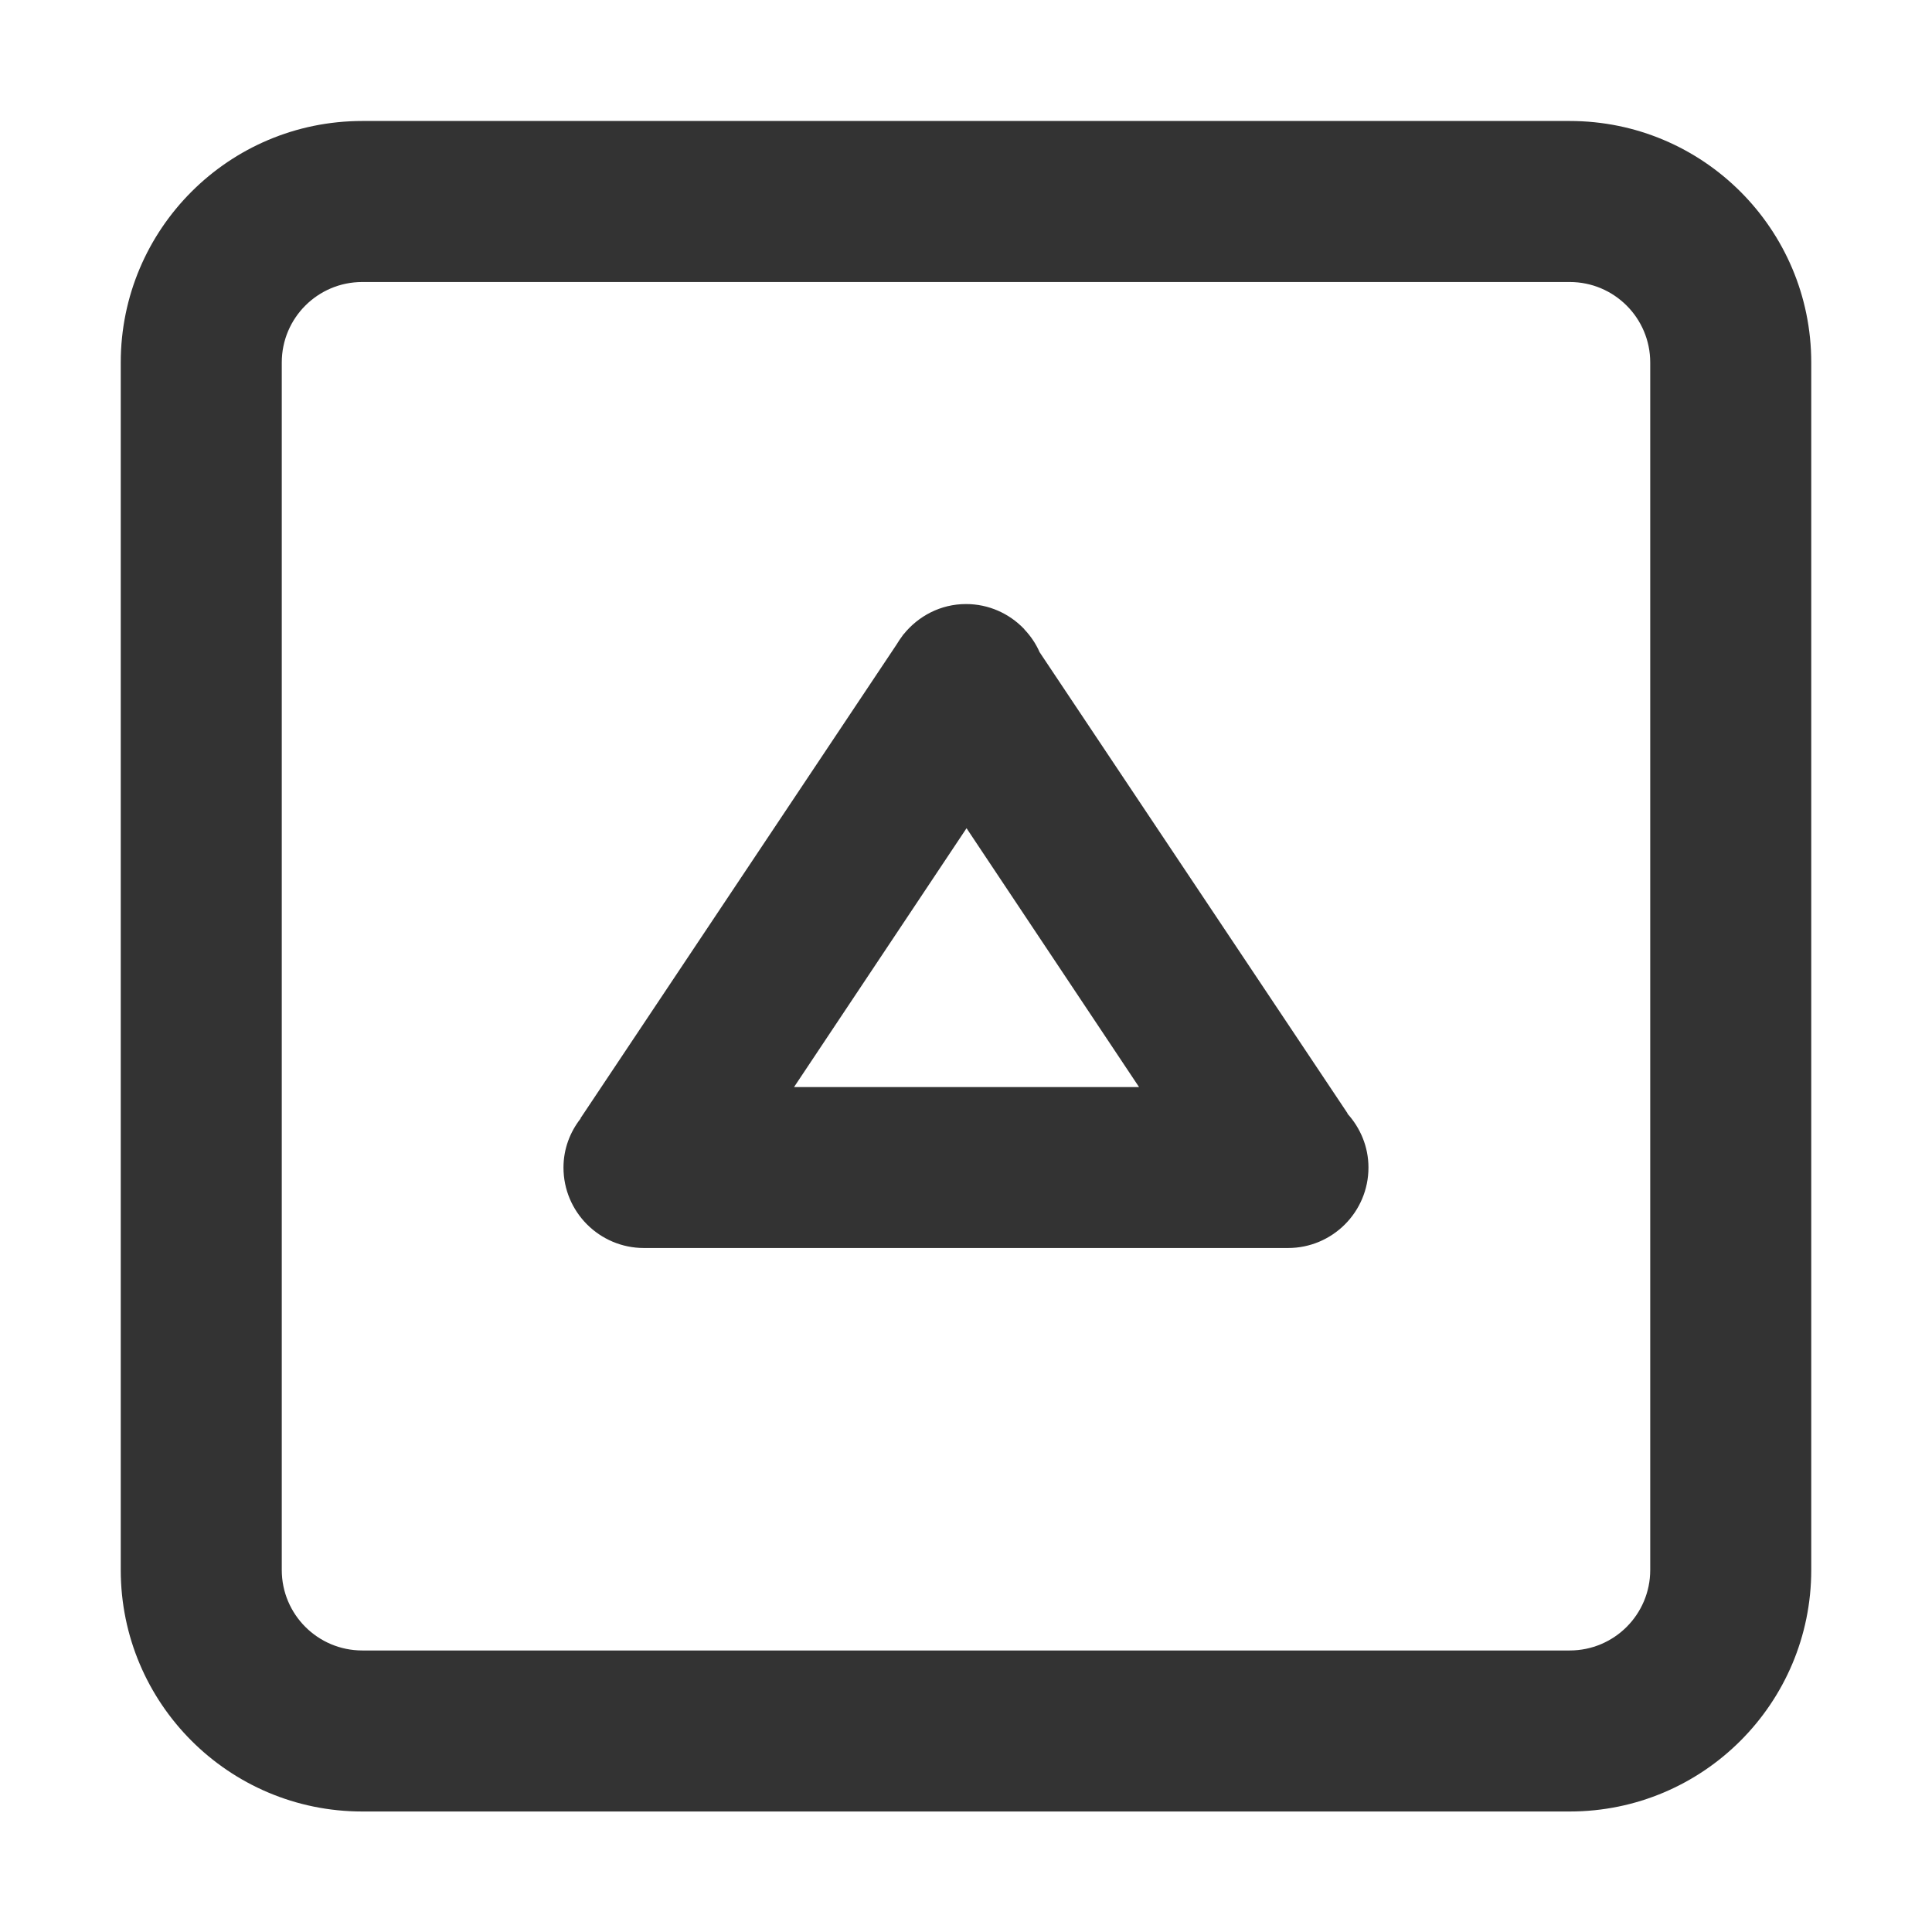 <?xml version="1.0" encoding="utf-8"?>
<!-- Generated by IcoMoon.io -->
<!DOCTYPE svg PUBLIC "-//W3C//DTD SVG 1.1//EN" "http://www.w3.org/Graphics/SVG/1.1/DTD/svg11.dtd">
<svg version="1.1" xmlns="http://www.w3.org/2000/svg" xmlns:xlink="http://www.w3.org/1999/xlink" width="32" height="32" viewBox="0 0 32 32">
<path fill="#333333" d="M22.32 18.441l-5.101-7.639c-0.061-0.14-0.147-0.266-0.251-0.376l-0.010-0.015-0.001 0.001c-0.243-0.251-0.581-0.407-0.957-0.407-0.421 0-0.791 0.199-1.035 0.503l-0.002-0.001-0.015 0.023c-0.035 0.046-0.067 0.094-0.097 0.144l-5.236 7.848 0.003 0.003c-0.176 0.224-0.285 0.504-0.285 0.813 0 0.736 0.597 1.333 1.333 1.333h10.667c0.736 0 1.333-0.597 1.333-1.333 0-0.345-0.135-0.657-0.349-0.893l0.003-0.003zM16.009 13.718l2.857 4.287h-5.714l2.857-4.287z"></path>
<path fill="#333333" d="M26 2.004h-20c-2.209 0-4 1.791-4 4v20c0 2.209 1.791 4 4 4h20c2.209 0 4-1.792 4-4v-20c0-2.209-1.791-4-4-4zM27.333 26.004c0 0.736-0.597 1.333-1.333 1.333h-20c-0.736 0-1.333-0.597-1.333-1.333v-20c0-0.737 0.597-1.333 1.333-1.333h20c0.736 0 1.333 0.597 1.333 1.333v20z"></path>
</svg>

